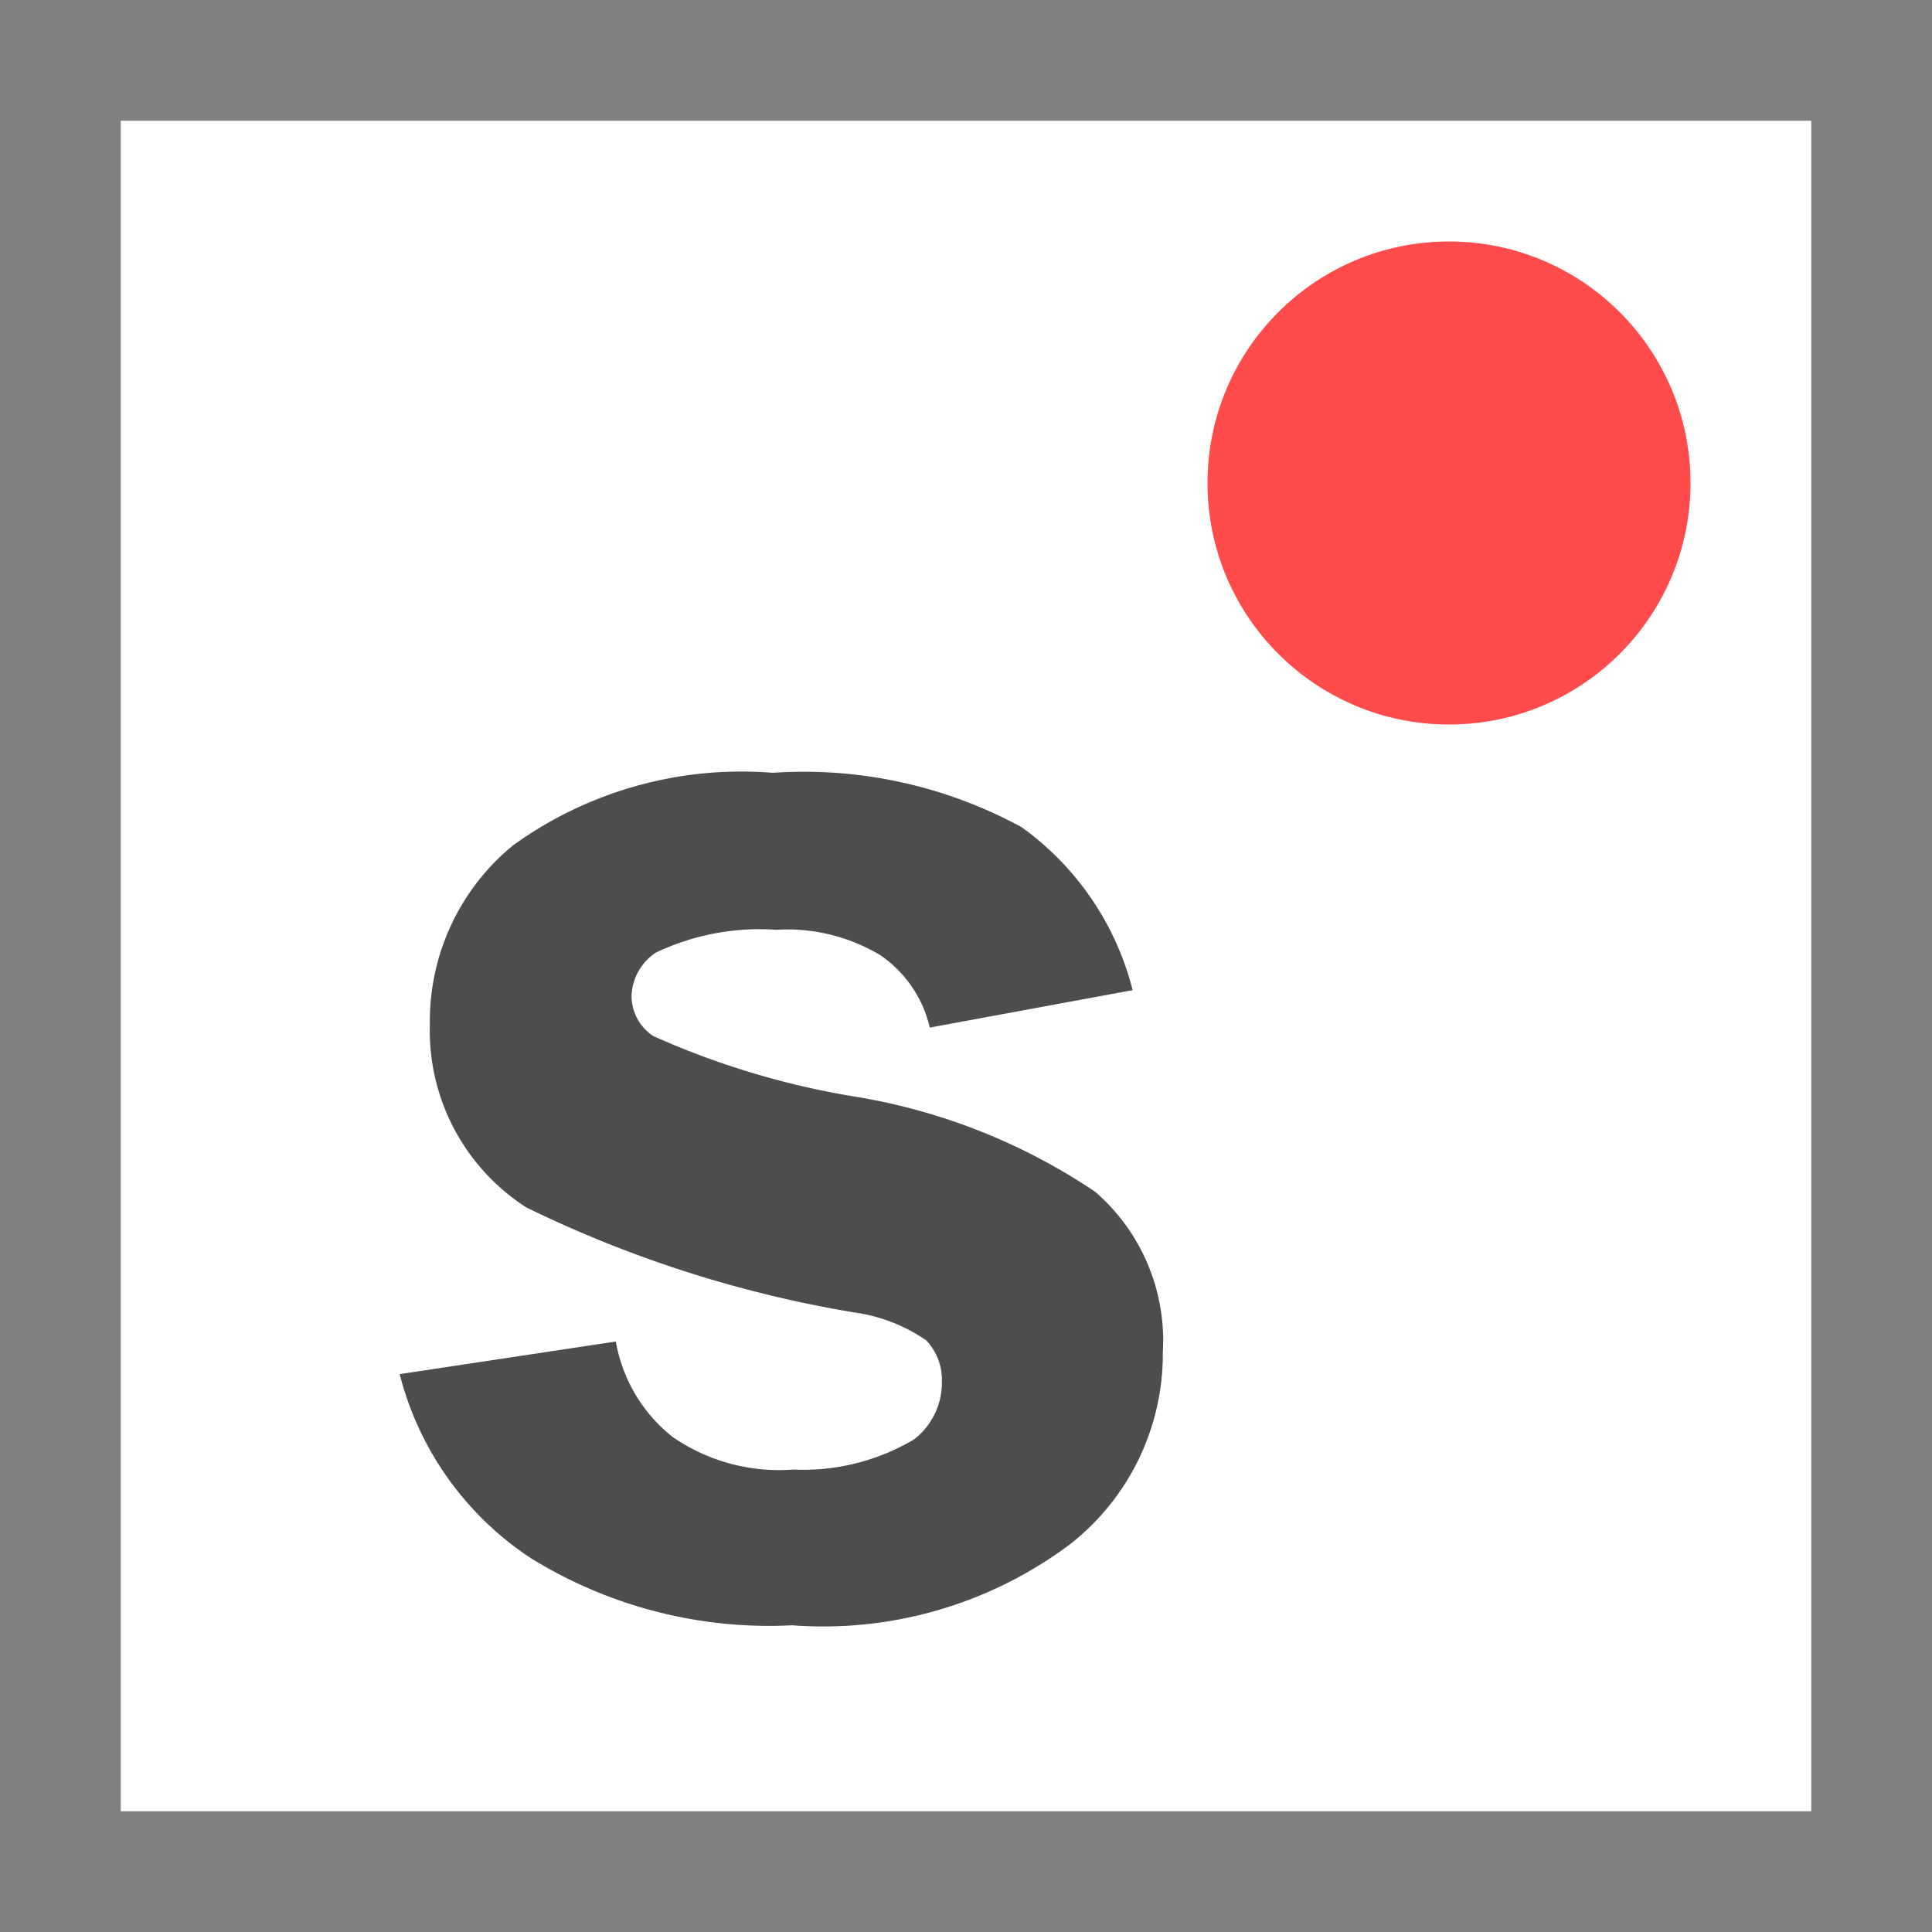 <svg xmlns="http://www.w3.org/2000/svg" xmlns:xlink="http://www.w3.org/1999/xlink" viewBox="0 0 16 16"><rect x="0" y="0" width="16" height="16" fill="#333333" stroke="none"/><defs><style>.cls-1{fill:#ff4b4b;}.cls-2{fill:#fff;}.cls-3{fill:gray;}.cls-4{fill:#4d4d4d;}</style><symbol id="Border_type" data-name="Border_type" viewBox="0 0 16 16"><rect class="cls-2" x="0.5" y="0.5" width="15" height="15"/><path class="cls-3" d="M15,1V15H1V1H15m1-1H0V16H16V0Z"/></symbol><symbol id="Border_flowvar" data-name="Border_flowvar" viewBox="0 0 16 16"><use width="16" height="16" xlink:href="#Border_type"/><circle class="cls-1" cx="12" cy="4" r="2"/></symbol></defs><title>flowvar_string</title><g id="Layer_2" data-name="Layer 2"><g id="rework"><g id="flowvar_string"><use width="16" height="16" xlink:href="#Border_flowvar"/><path class="cls-4" d="M3.31,11.38l1.79-.27a1.29,1.29,0,0,0,.47.79,1.55,1.55,0,0,0,1,.27,1.79,1.79,0,0,0,1-.25.59.59,0,0,0,.23-.48.47.47,0,0,0-.13-.34,1.37,1.37,0,0,0-.59-.23A9.88,9.88,0,0,1,4.36,10a1.74,1.74,0,0,1-.8-1.52A1.88,1.88,0,0,1,4.25,7a3.23,3.23,0,0,1,2.15-.6,3.77,3.77,0,0,1,2.06.45A2.38,2.38,0,0,1,9.38,8.2L7.7,8.51a1,1,0,0,0-.41-.6,1.5,1.5,0,0,0-.86-.21,2,2,0,0,0-1,.19.45.45,0,0,0-.2.36.4.4,0,0,0,.18.33,6.74,6.74,0,0,0,1.66.5,5,5,0,0,1,2,.79,1.63,1.63,0,0,1,.56,1.33,2,2,0,0,1-.77,1.59,3.41,3.41,0,0,1-2.3.67,3.75,3.75,0,0,1-2.17-.56A2.59,2.59,0,0,1,3.31,11.38Z"/></g></g></g></svg>